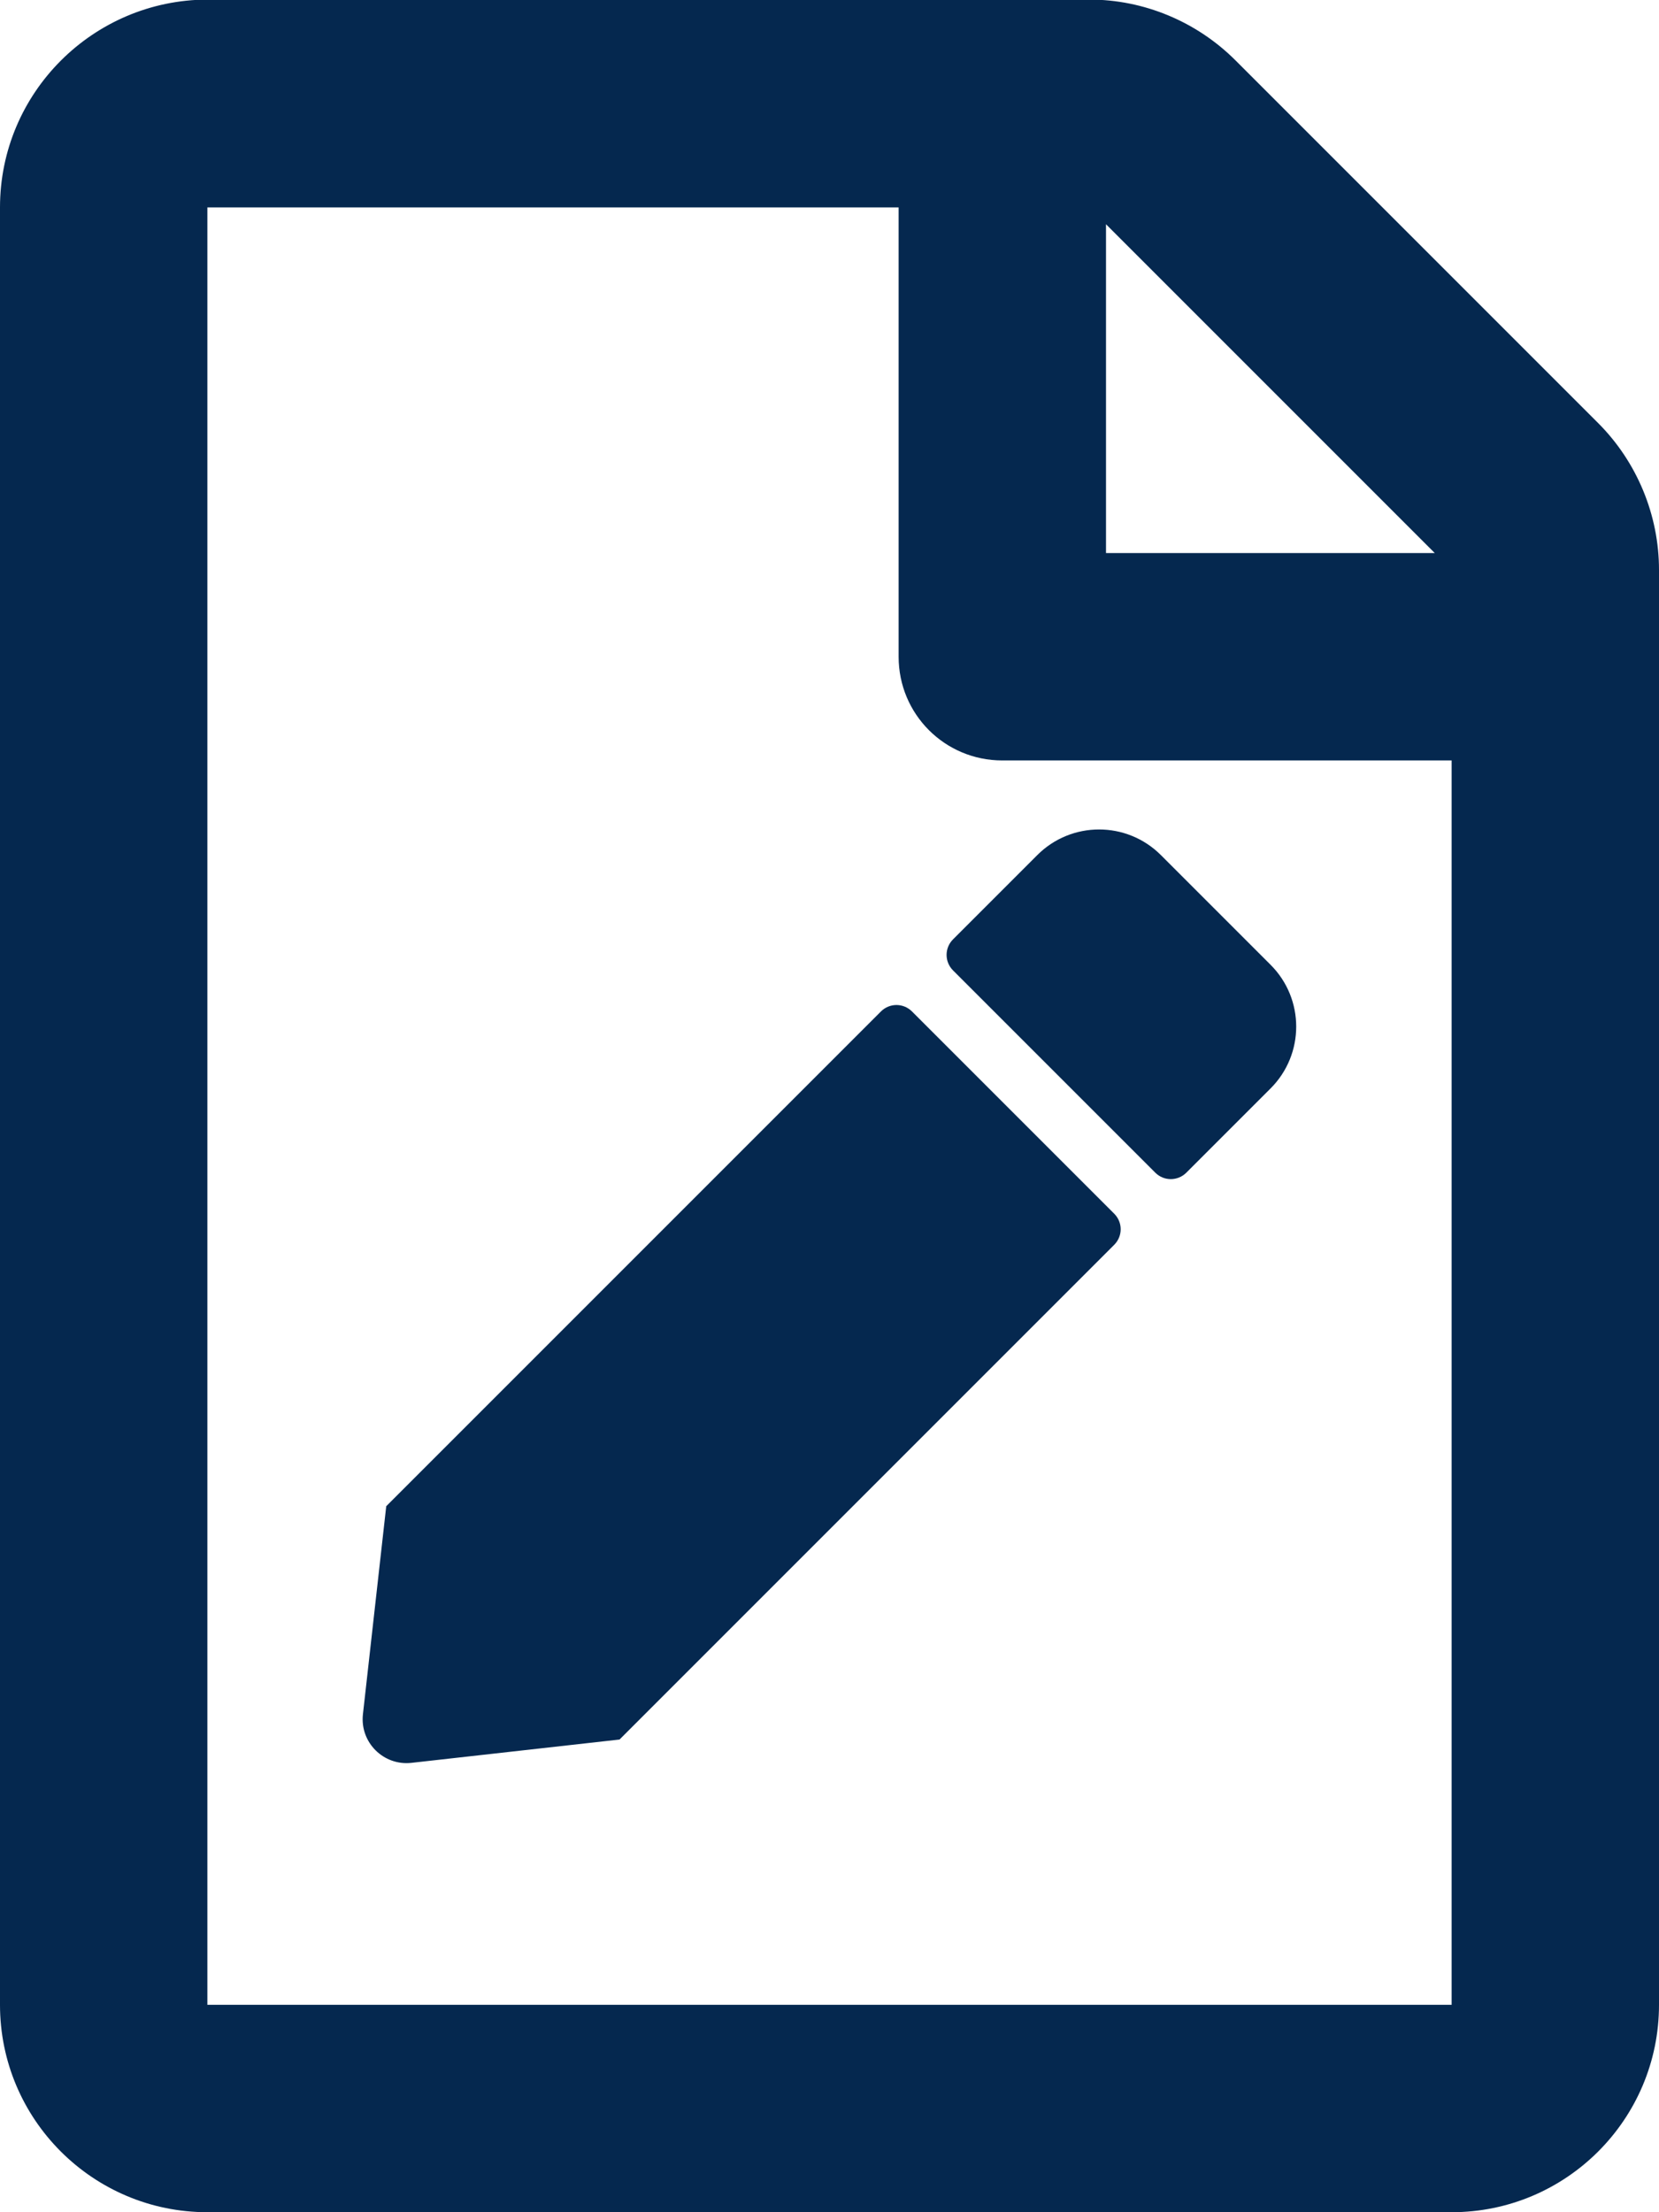 <?xml version="1.0" encoding="utf-8"?>
<!-- Generator: Adobe Illustrator 25.3.1, SVG Export Plug-In . SVG Version: 6.00 Build 0)  -->
<svg version="1.1" id="Layer_1" xmlns="http://www.w3.org/2000/svg" xmlns:xlink="http://www.w3.org/1999/xlink" x="0px" y="0px"
	 viewBox="0 0 384 512" style="enable-background:new 0 0 384 512;" xml:space="preserve">
<style type="text/css">
	.stK{fill:#05284F;}
</style>
<path class="stK" d="M369.9,97.9L286,14c-9-9-21.2-14.1-33.9-14.1H48C21.5,0,0,21.5,0,48v416c0,26.5,21.5,48,48,48h288
	c26.5,0,48-21.5,48-48V131.9C384,119.2,378.9,106.9,369.9,97.9z M332.1,128H256V51.9L332.1,128z M48,464V48h160v104
	c0,13.3,10.7,24,24,24h104v288H48z M211.1,234.1l46.8,46.8c2,2,2,5.2,0,7.2L143.4,402.6L95.2,408c-6.4,0.7-11.9-4.7-11.2-11.2
	l5.4-48.2l114.5-114.5C205.9,232.1,209.1,232.1,211.1,234.1L211.1,234.1z M294.1,251.9l-19.5,19.5c-2,2-5.2,2-7.2,0l-46.8-46.8
	c-2-2-2-5.2,0-7.2l19.5-19.5c7.9-7.9,20.7-7.9,28.6,0l25.4,25.4C302,231.2,302,244,294.1,251.9L294.1,251.9z"/>
</svg>
